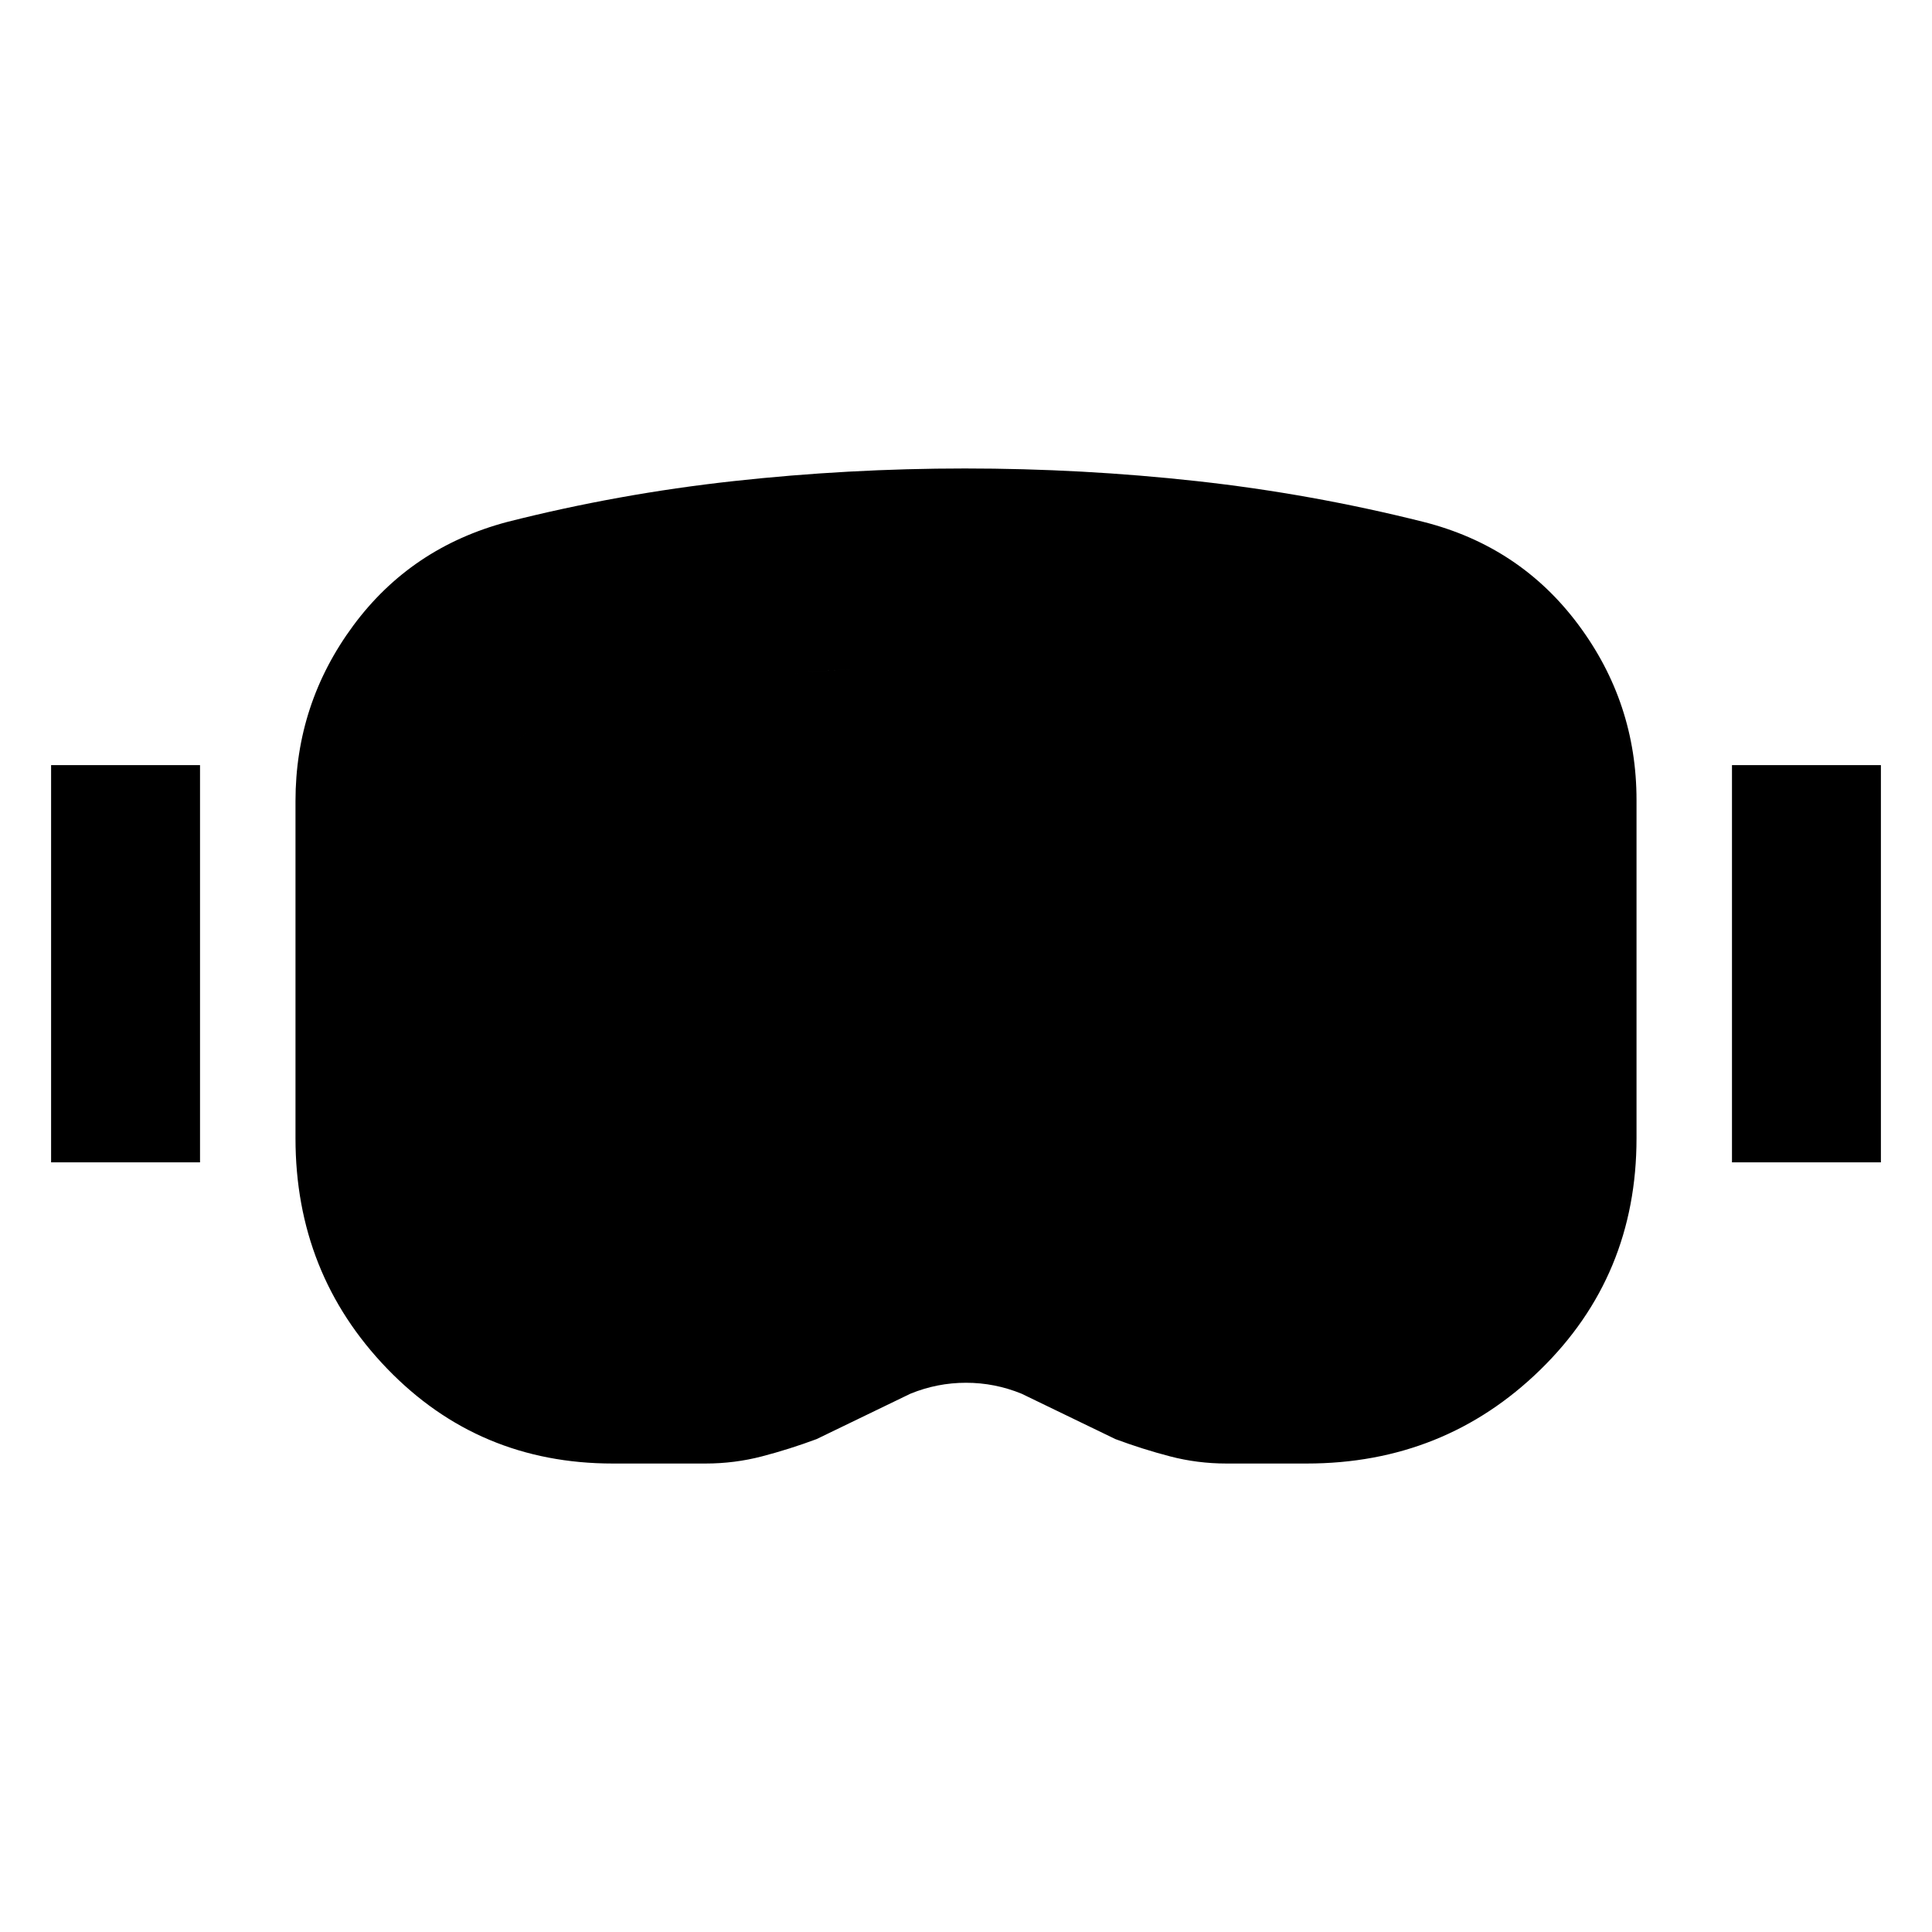 <svg xmlns="http://www.w3.org/2000/svg" height="20" viewBox="0 -960 960 960" width="20"><path d="M304.522-232.782q-66.696 0-112.196-47.195-45.5-47.196-45.5-114.457v-167.479q0-48.392 28.696-87.218t76.522-51.522q55.174-14 112.413-20.283 57.239-6.282 114.978-6.282 58.304 0 115.26 6.282 56.957 6.283 112.696 20.283 47.826 12.13 76.804 50.957 28.979 38.826 28.979 87.217v168.045q0 68.391-47.761 115.022-47.761 46.63-116.153 46.63h-39.826q-14.435 0-28.087-3.565t-27.087-8.565l-46.651-22.565q-13.305-5.435-27.609-5.435-14.304 0-27.609 5.435l-46.651 22.565q-13.435 5-27.087 8.565-13.652 3.565-28.087 3.565h-46.044Zm0-98.001h42.652q6.87 0 12.957-1.217 6.087-1.218 12.956-4.218 26.304-12.13 52.391-22.913 26.087-10.782 53.957-10.782 27.869 0 54.174 11.065 26.304 11.065 52.173 22.63 6.87 3 12.957 4.218 6.087 1.217 12.391 1.217h38.13q27.652 0 46.782-18.565 19.13-18.565 19.13-45.651v-166.914q0-14.348-9.673-26.891-9.674-12.544-24.587-16.413-50.043-13.435-100.304-18.717-50.26-5.283-101.173-5.283-50.913 0-101.174 5.5-50.26 5.5-99.173 18.5-14.913 4.435-24.587 16.413-9.673 11.978-9.673 26.325v167.48q0 25.956 16.869 45.086t42.825 19.13ZM25.39-382.434v-197.393h74.001v197.393h-74Zm835.219 0v-197.393h74.001v197.393h-74.001Zm-556.087 51.651q-25.956 0-42.825-19.13-16.869-19.13-16.869-45.086v-167.48q0-14.347 9.673-26.325 9.674-11.978 24.587-16.413 48.913-13 99.173-18.5 50.261-5.5 101.174-5.5 50.913 0 101.173 5.283 50.261 5.282 100.304 18.717 14.913 3.869 24.587 16.13 9.673 12.261 9.673 26.608v167.48q0 27.086-19.13 45.651-19.13 18.565-46.782 18.565h-38.13q-6.304 0-12.391-1.217-6.087-1.218-12.957-4.218-25.869-11.565-52.173-22.63-26.305-11.065-54.174-11.065-27.87 0-53.957 10.782-26.087 10.783-52.391 22.913-6.869 3-12.956 4.218-6.087 1.217-12.957 1.217h-42.652Z"/></svg>